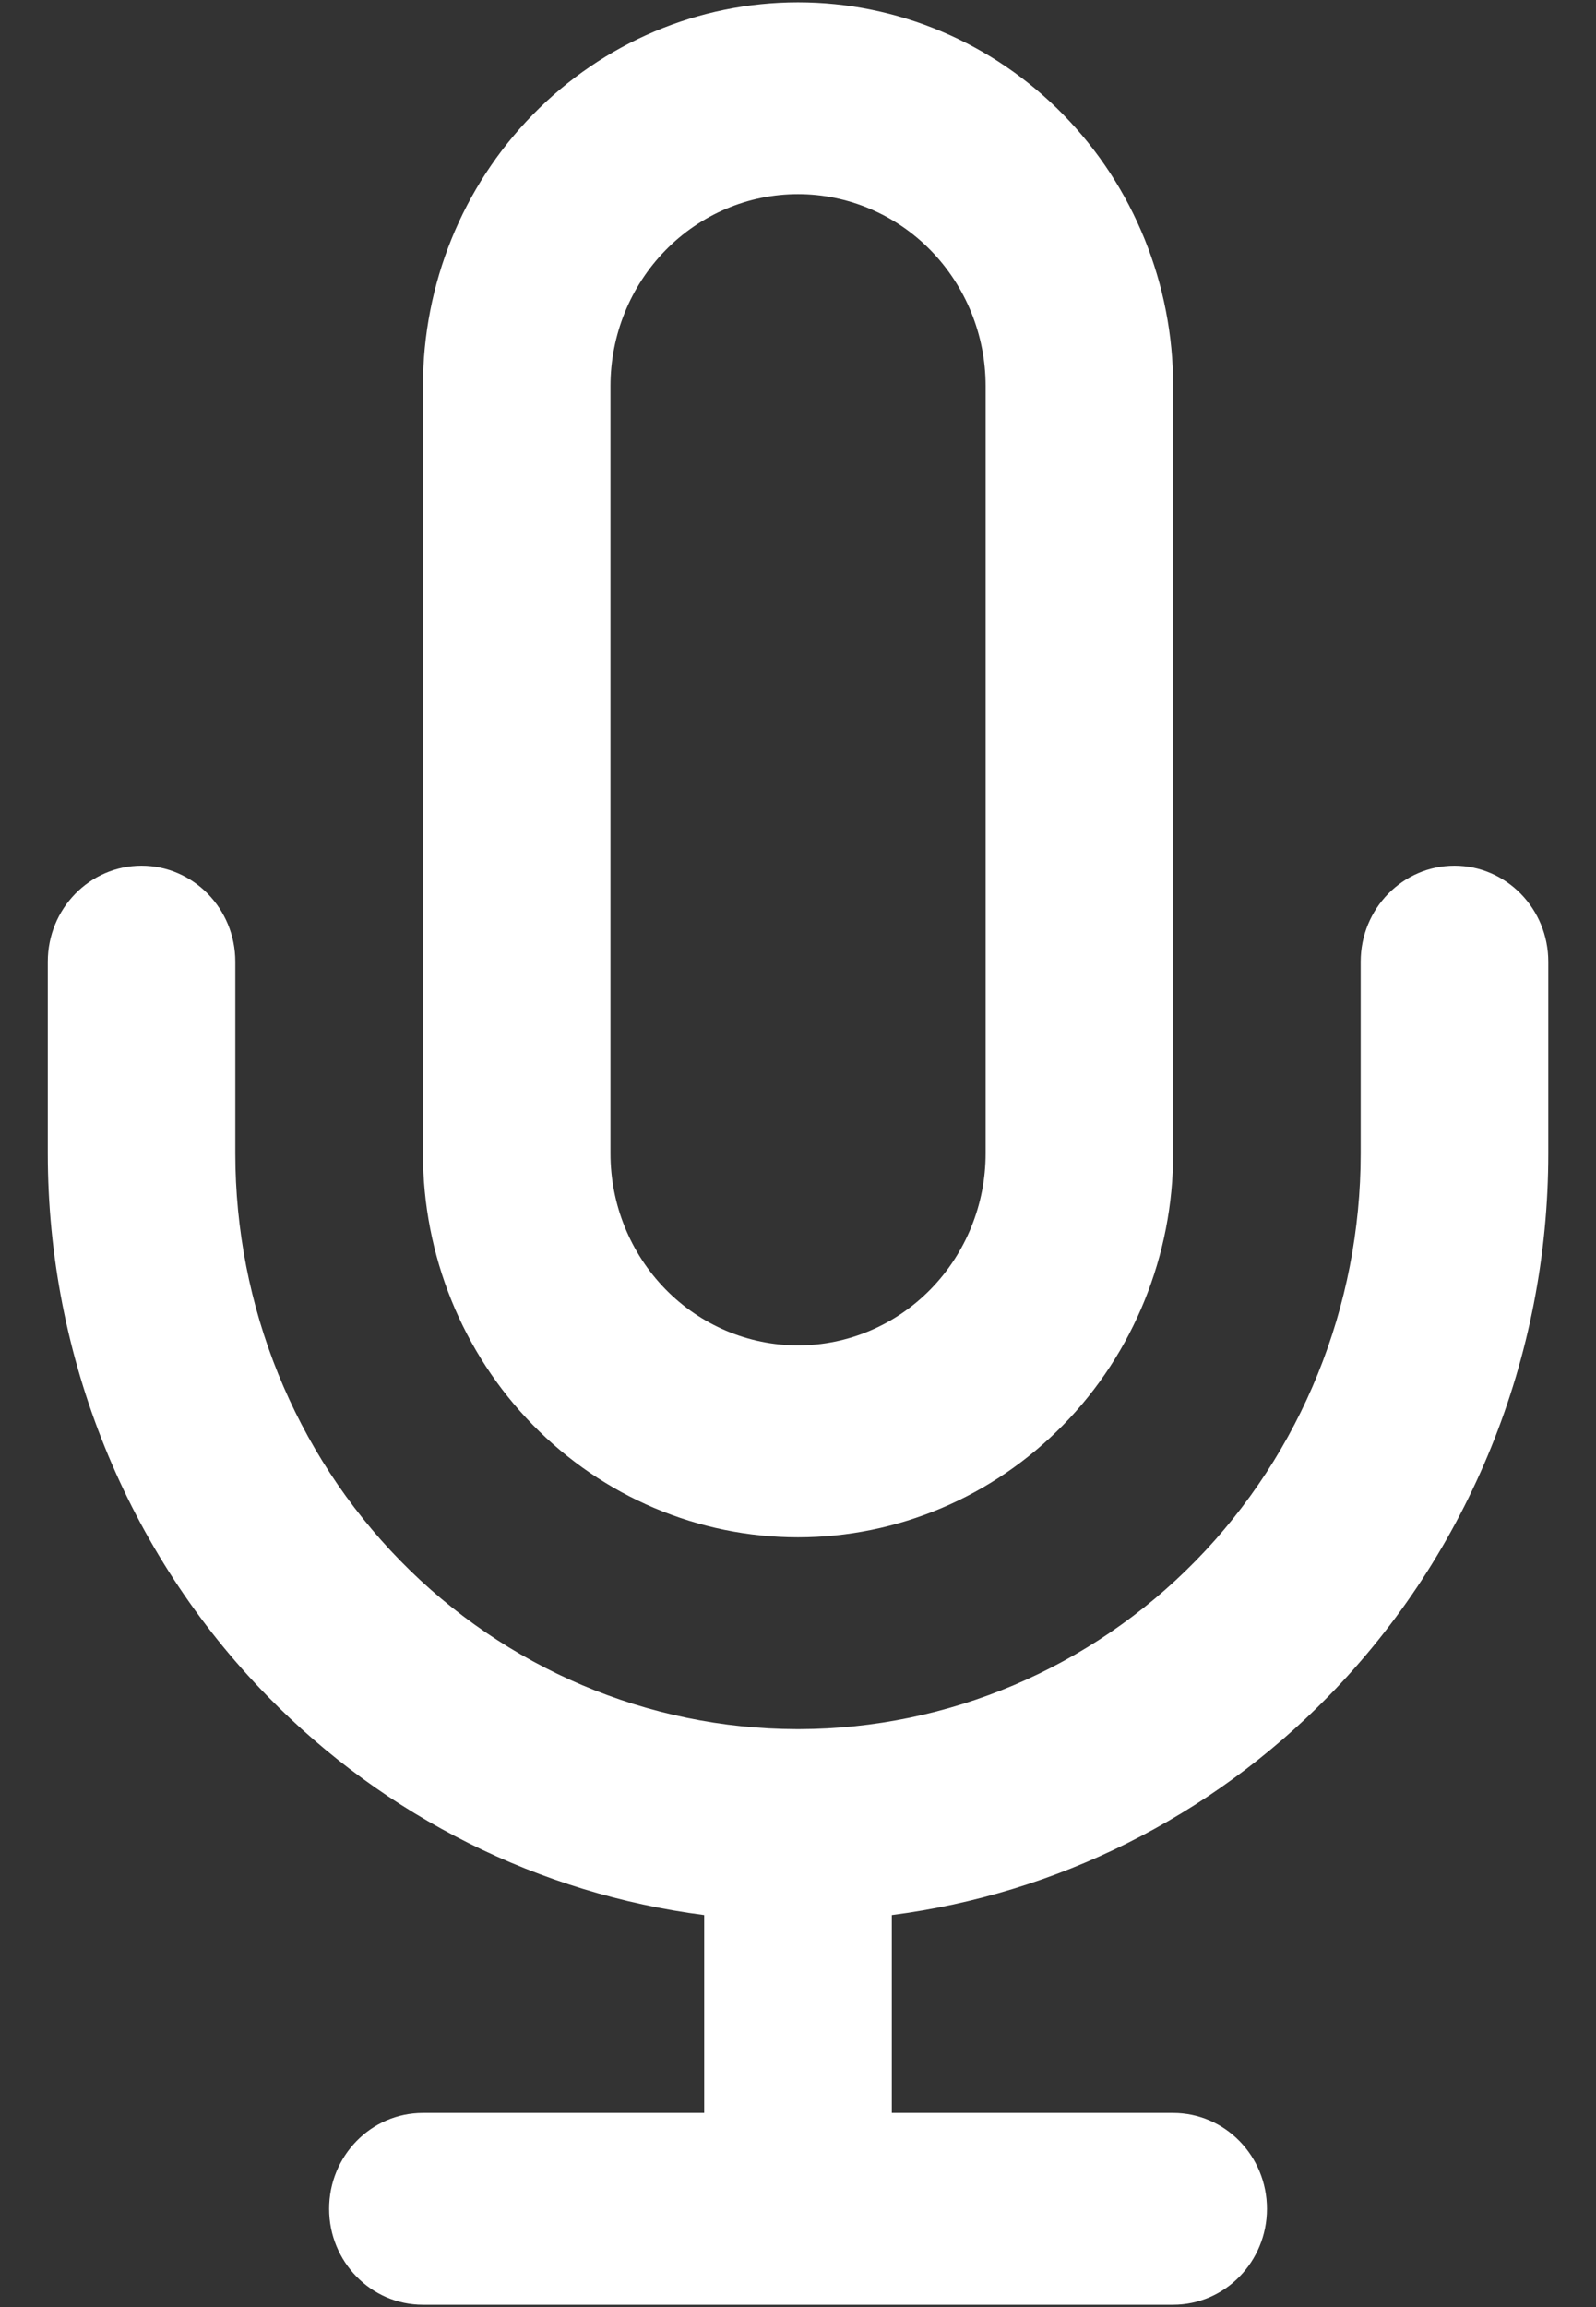 <svg width="18" height="26" viewBox="0 0 18 26" fill="none" xmlns="http://www.w3.org/2000/svg">
<rect x="0" y="0" width="18" height="26" fill="#333333" stroke="none"/>
<path fill-rule="evenodd" clip-rule="evenodd" d="M9 0.026C7.878 0.026 6.802 0.481 6.009 1.292C5.215 2.103 4.77 3.203 4.77 4.35V13C4.77 14.147 5.215 15.247 6.009 16.058C6.802 16.869 7.878 17.325 9 17.325C10.123 17.325 11.199 16.869 11.992 16.058C12.786 15.247 13.231 14.147 13.231 13V4.35C13.231 3.203 12.786 2.103 11.992 1.292C11.199 0.481 10.123 0.026 9 0.026ZM7.505 2.821C7.901 2.416 8.439 2.188 9 2.188C9.561 2.188 10.1 2.416 10.496 2.821C10.893 3.227 11.116 3.777 11.116 4.35V13C11.116 13.573 10.893 14.123 10.496 14.529C10.1 14.934 9.561 15.162 9 15.162C8.439 15.162 7.901 14.934 7.505 14.529C7.108 14.123 6.885 13.573 6.885 13V4.35C6.885 3.777 7.108 3.227 7.505 2.821ZM2.654 10.838C2.654 10.241 2.18 9.756 1.596 9.756C1.012 9.756 0.539 10.241 0.539 10.838V13C0.539 15.294 1.43 17.494 3.017 19.116C4.352 20.481 6.088 21.343 7.942 21.582V23.812H4.769C4.185 23.812 3.712 24.296 3.712 24.893C3.712 25.49 4.185 25.974 4.769 25.974H13.231C13.815 25.974 14.289 25.49 14.289 24.893C14.289 24.296 13.815 23.812 13.231 23.812H10.058V21.582C11.912 21.343 13.648 20.481 14.983 19.116C16.57 17.494 17.462 15.294 17.462 13V10.838C17.462 10.241 16.988 9.756 16.404 9.756C15.82 9.756 15.346 10.241 15.346 10.838V13C15.346 14.72 14.678 16.371 13.488 17.587C12.301 18.8 10.693 19.483 9.016 19.487L9 19.487L8.984 19.487C7.307 19.483 5.699 18.8 4.513 17.587C3.323 16.371 2.654 14.72 2.654 13V10.838Z" fill="white"/>
</svg>

